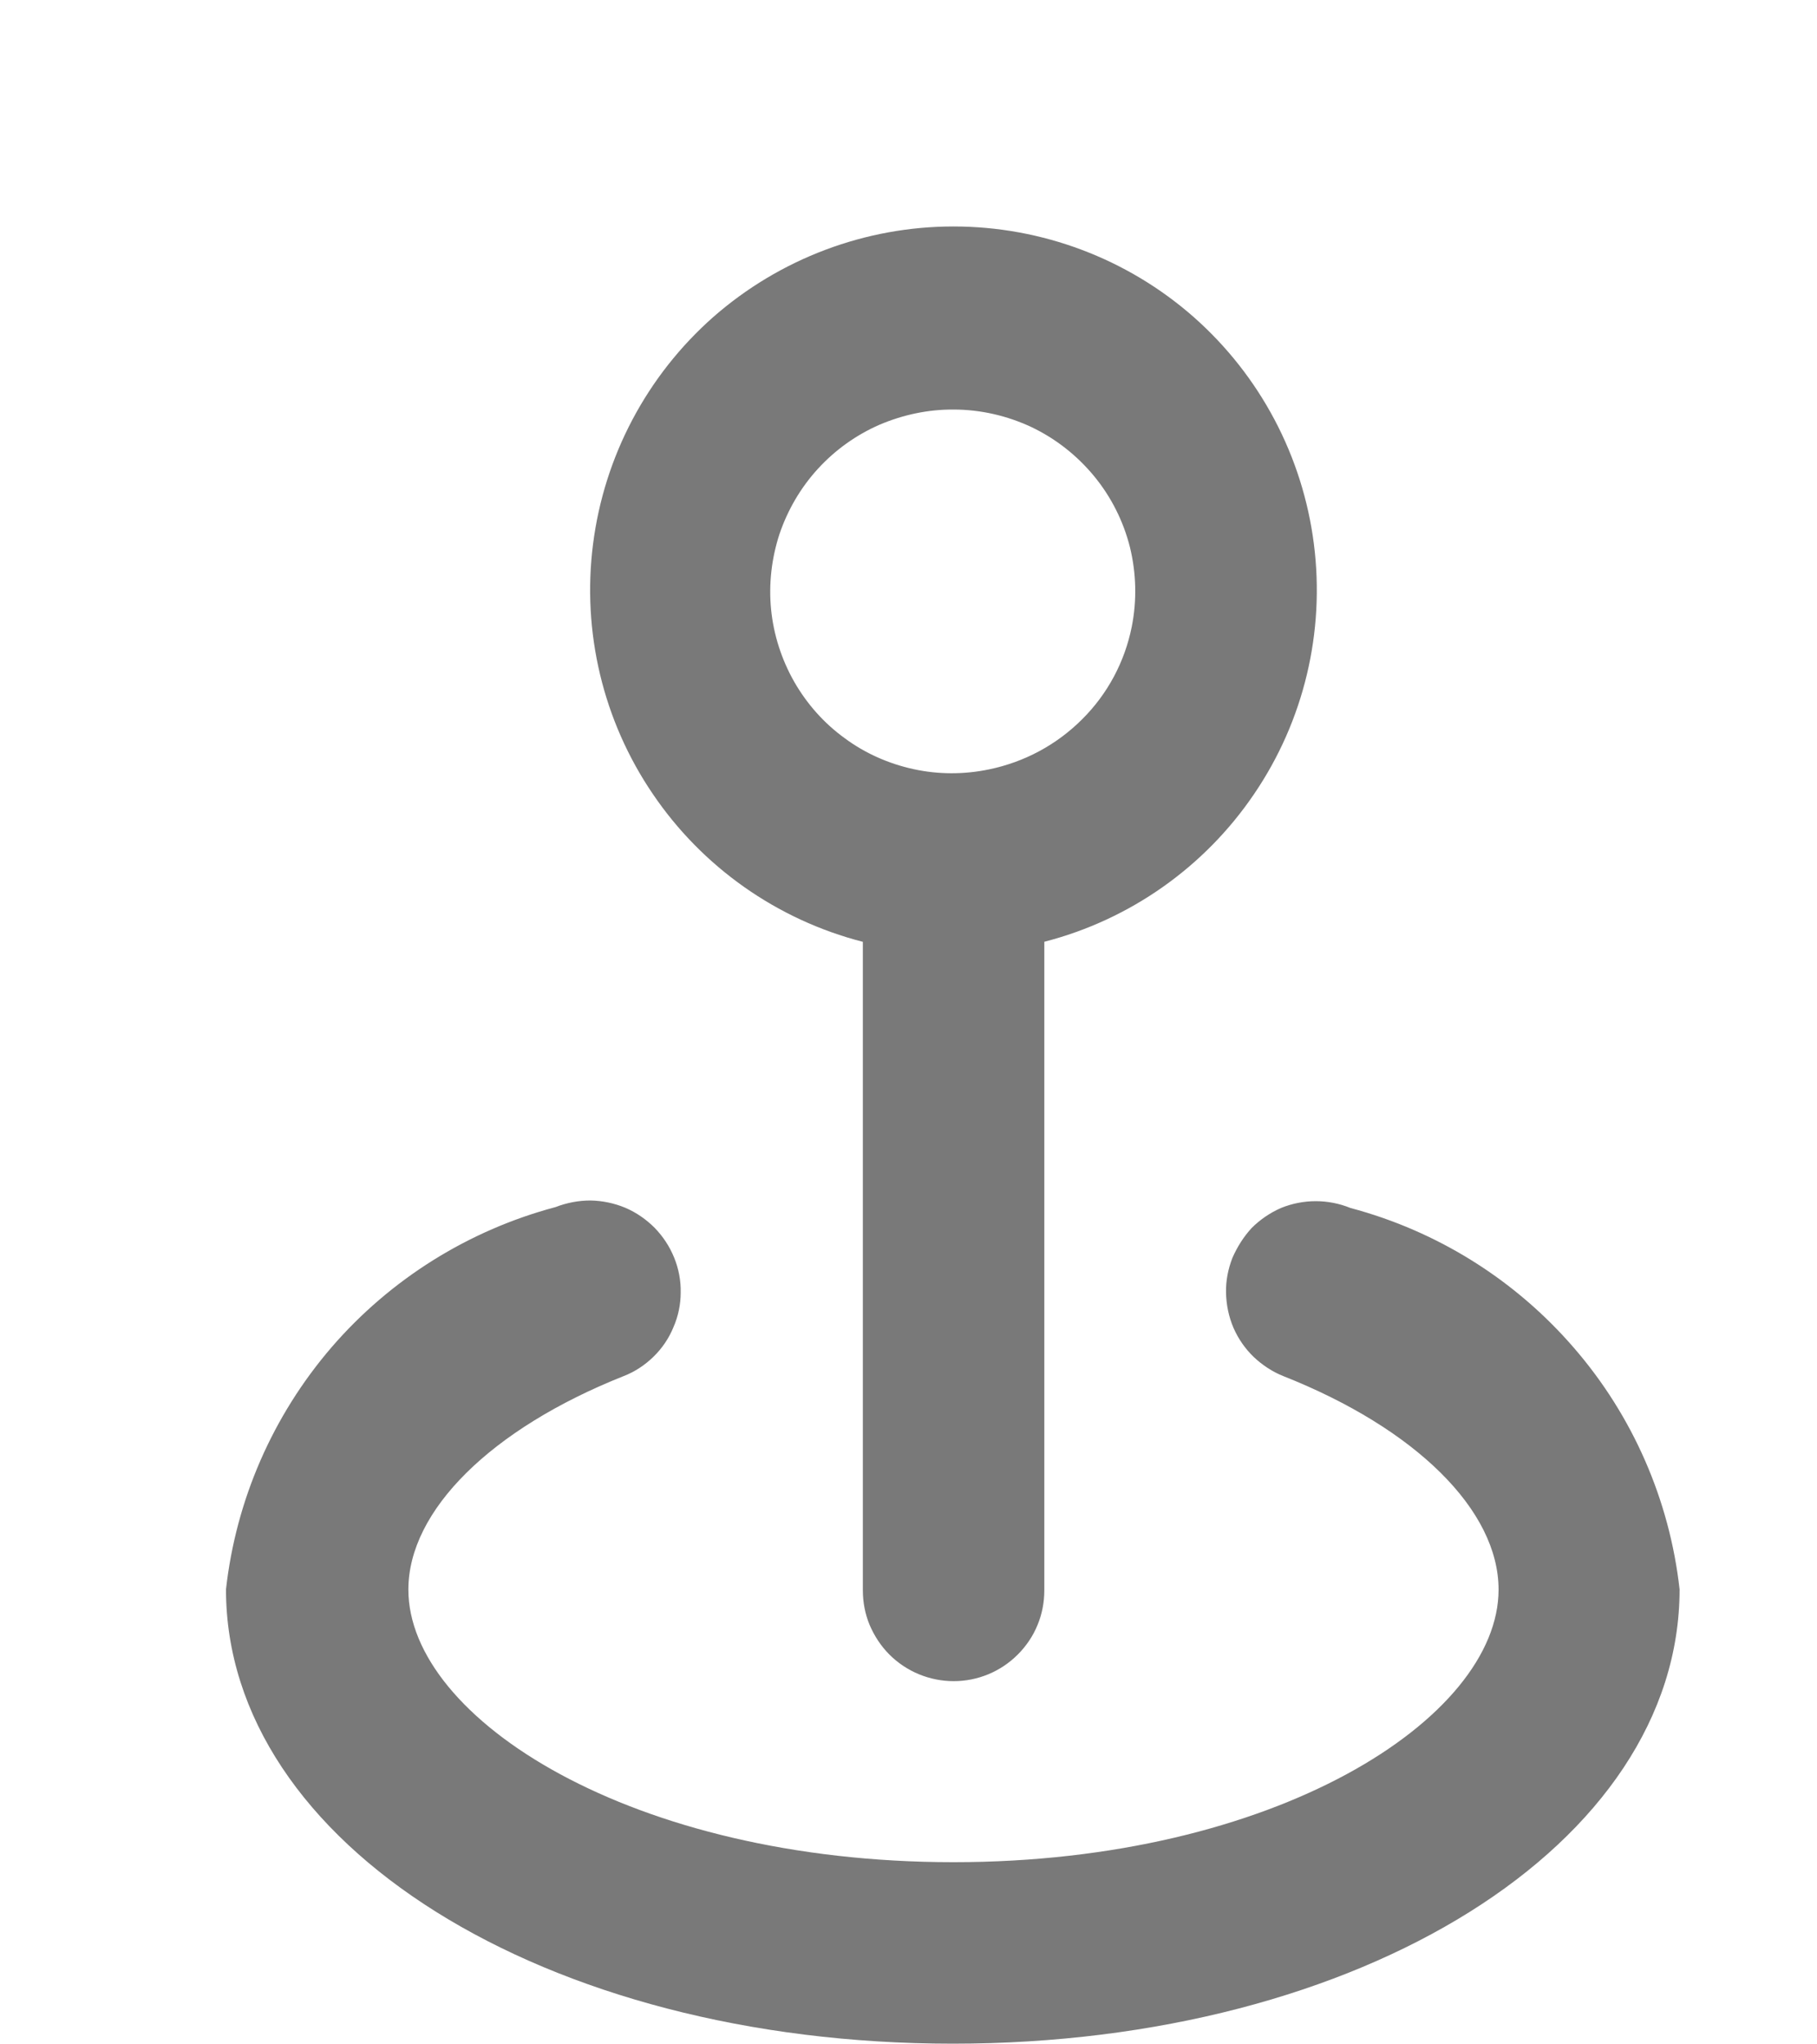 <svg width="8" height="9" viewBox="0 0 8 9" fill="none" xmlns="http://www.w3.org/2000/svg">
<path d="M5.946 5.318C5.848 5.278 5.738 5.278 5.64 5.318C5.592 5.339 5.548 5.369 5.511 5.406C5.475 5.445 5.447 5.49 5.426 5.538C5.407 5.587 5.397 5.638 5.398 5.69C5.399 5.744 5.41 5.797 5.431 5.846C5.452 5.894 5.482 5.937 5.519 5.973C5.557 6.009 5.602 6.039 5.65 6.058C6.234 6.289 6.598 6.649 6.598 6.998C6.598 7.565 5.614 8.198 4.198 8.198C2.782 8.198 1.798 7.566 1.798 6.998C1.798 6.65 2.162 6.29 2.746 6.058C2.795 6.039 2.839 6.01 2.877 5.973C2.915 5.936 2.945 5.892 2.965 5.843C2.986 5.795 2.997 5.743 2.997 5.69C2.998 5.637 2.988 5.585 2.968 5.536C2.948 5.487 2.919 5.443 2.882 5.405C2.845 5.368 2.802 5.338 2.753 5.317C2.705 5.297 2.653 5.286 2.6 5.285C2.547 5.285 2.495 5.295 2.446 5.314C2.063 5.416 1.719 5.631 1.46 5.931C1.201 6.232 1.039 6.603 0.995 6.997C0.995 8.116 2.395 8.997 4.195 8.997C5.995 8.997 7.395 8.118 7.395 6.997C7.351 6.604 7.189 6.233 6.93 5.934C6.671 5.634 6.329 5.42 5.946 5.318ZM3.799 4.146V7.001C3.799 7.054 3.809 7.106 3.829 7.154C3.85 7.203 3.879 7.247 3.916 7.284C3.991 7.359 4.093 7.401 4.199 7.401C4.305 7.401 4.406 7.359 4.481 7.284C4.518 7.247 4.548 7.203 4.568 7.154C4.588 7.106 4.598 7.054 4.598 7.001V4.146C4.975 4.049 5.304 3.817 5.522 3.495C5.741 3.173 5.834 2.782 5.785 2.396C5.736 2.009 5.548 1.654 5.256 1.396C4.964 1.139 4.588 0.997 4.198 0.997C3.809 0.997 3.433 1.139 3.14 1.396C2.848 1.654 2.66 2.009 2.611 2.396C2.562 2.782 2.655 3.173 2.874 3.495C3.092 3.817 3.421 4.049 3.798 4.146H3.799ZM4.199 1.803C4.317 1.803 4.434 1.83 4.541 1.88C4.648 1.931 4.742 2.005 4.817 2.096C4.892 2.187 4.946 2.294 4.975 2.409C5.003 2.524 5.006 2.643 4.983 2.759C4.952 2.914 4.876 3.056 4.764 3.167C4.652 3.279 4.51 3.355 4.355 3.387C4.245 3.41 4.132 3.41 4.022 3.386C3.912 3.362 3.808 3.316 3.718 3.249C3.627 3.183 3.552 3.098 3.496 3C3.441 2.903 3.406 2.794 3.395 2.683C3.384 2.571 3.397 2.458 3.432 2.351C3.468 2.245 3.525 2.147 3.601 2.064C3.677 1.981 3.769 1.915 3.872 1.87C3.975 1.826 4.087 1.802 4.199 1.803Z" fill="#797979"/>
</svg>
